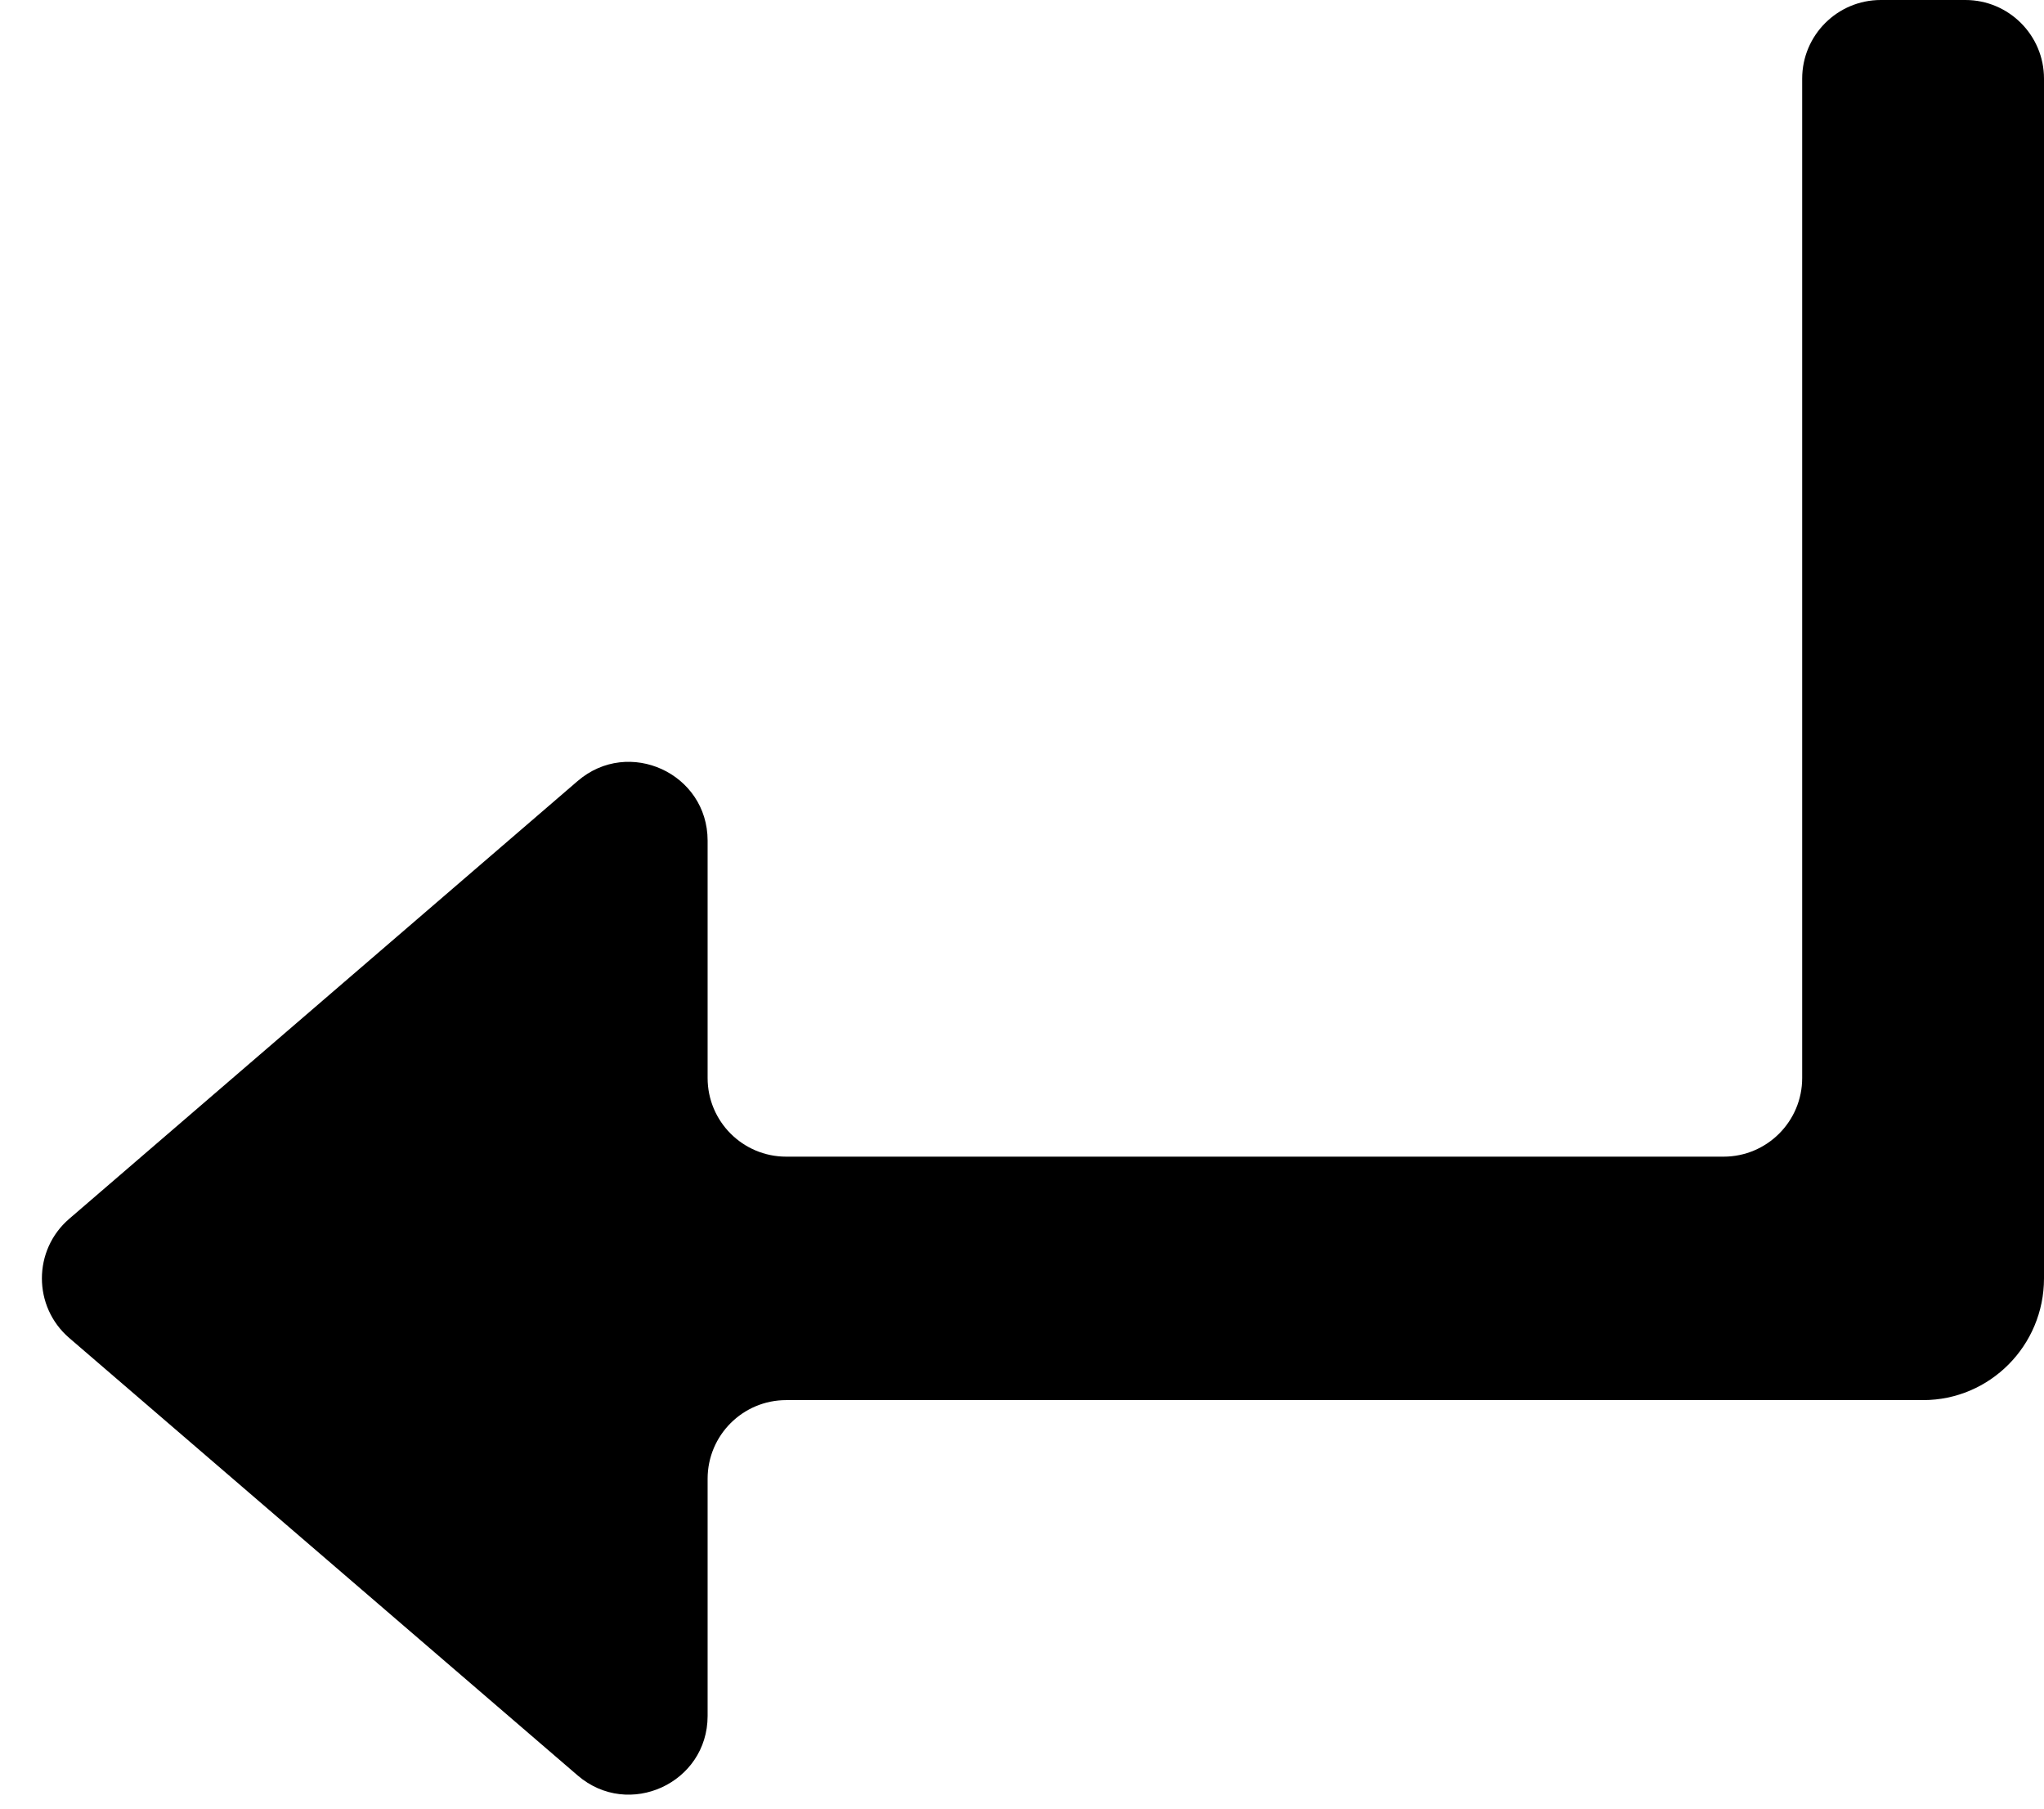 <svg width="26" height="23" viewBox="0 0 26 23" fill="none" xmlns="http://www.w3.org/2000/svg">
<path d="M23.924 0C23.372 0 22.924 0.448 22.924 1V13.709C22.924 14.261 22.476 14.709 21.924 14.709H10.001C9.448 14.709 9.001 14.261 9.001 13.709V10.69C9.001 9.835 7.997 9.374 7.348 9.932L0.881 15.499C0.417 15.898 0.417 16.616 0.881 17.015L7.349 22.579C7.997 23.136 9.001 22.676 9.001 21.821V18.805C9.001 18.253 9.448 17.805 10.001 17.805H24.462C25.312 17.805 26 17.111 26 16.257V1C26 0.448 25.552 0 25 0H23.924Z" fill="currentColor"/>
</svg>
